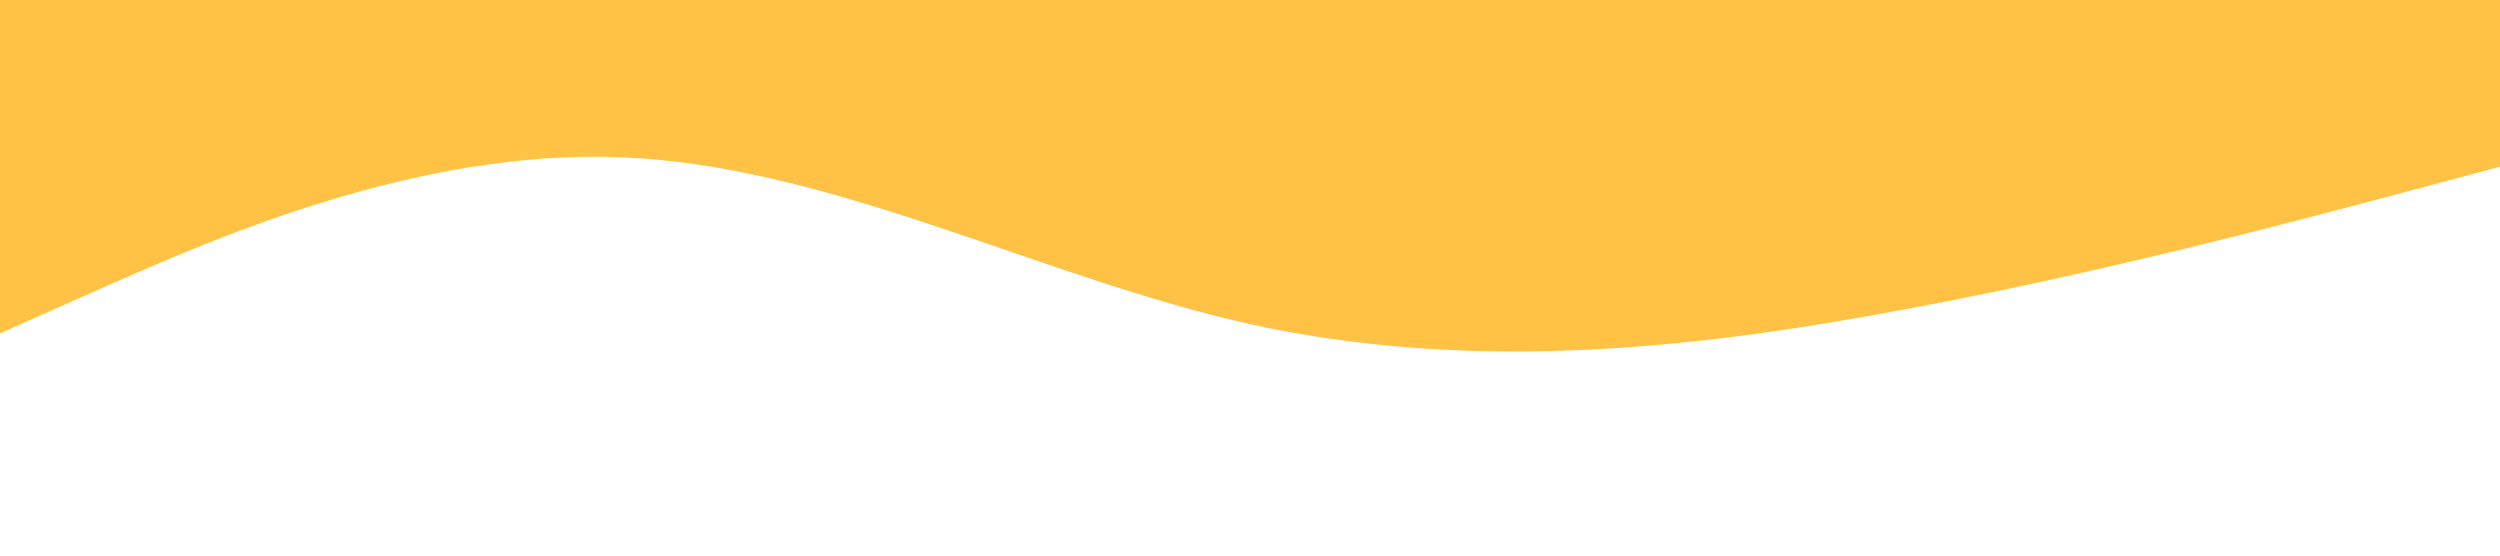 <?xml version="1.0" standalone="no"?><svg xmlns="http://www.w3.org/2000/svg" viewBox="0 0 1440 320"><path fill="#ffc244" fill-opacity="1" d="M0,192L60,165.3C120,139,240,85,360,90.7C480,96,600,160,720,186.7C840,213,960,203,1080,181.3C1200,160,1320,128,1380,112L1440,96L1440,0L1380,0C1320,0,1200,0,1080,0C960,0,840,0,720,0C600,0,480,0,360,0C240,0,120,0,60,0L0,0Z"></path></svg>